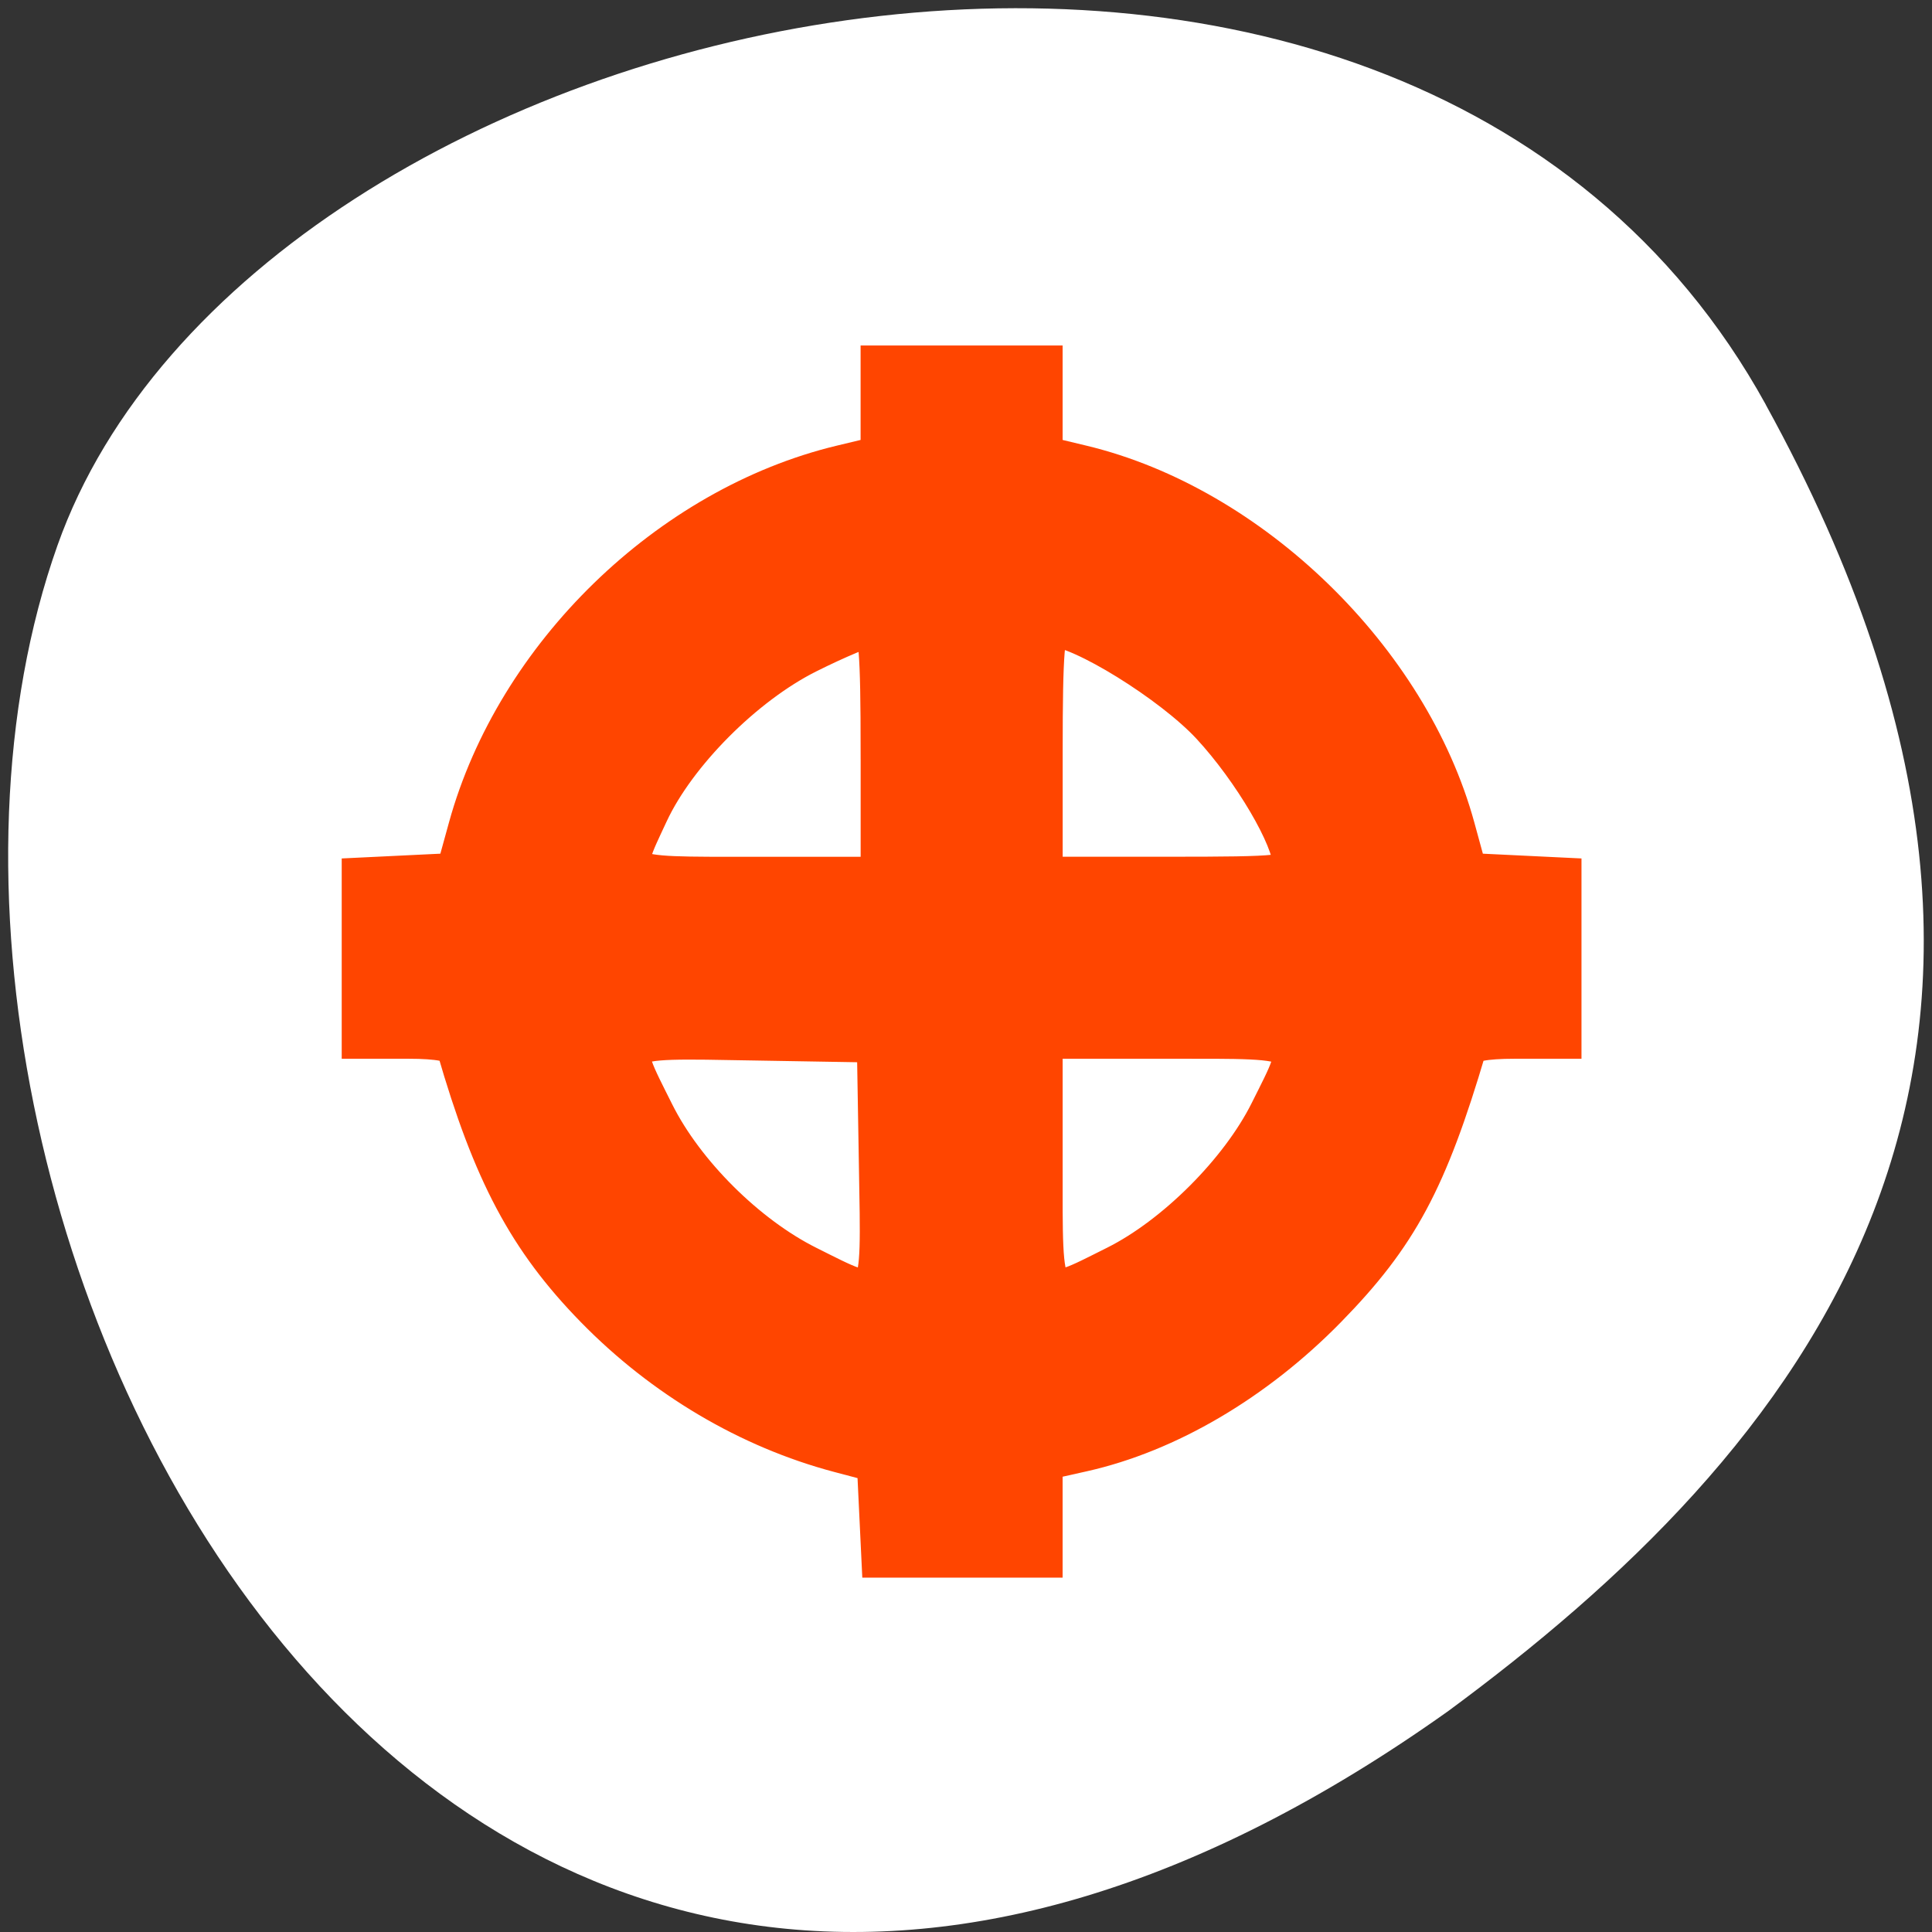 <svg xmlns="http://www.w3.org/2000/svg" viewBox="0 0 256 256"><rect x="0" y="0" width="256" height="256" fill="#333333" stroke="none"/><path d="m 260.02 66.64 c -48.541 -88.14 -200.63 -53.931 -226.36 18.64 -30.66 86.45 49.14 250.63 184.3 154.45 45.527 -33.585 90.6 -84.949 42.05 -173.09 z" transform="translate(-26.04 -13.02)" style="fill:#fff;color:#000"/><path transform="matrix(11.4 0 0 11.328 36.2 36.462)" d="M 7,1 V 2.09 A 6,6 0 0 0 2.086,7 H 1 V 9 H 2.09 A 6,6 0 0 0 7,13.914 V 15 H 9 V 13.91 A 6,6 0 0 0 13.914,9 H 15 V 7 H 13.91 A 6,6 0 0 0 9,2.086 V 1 H 7 z M 7,4.131 V 7 H 4.133 A 4,4 0 0 1 7,4.131 z M 9,4.133 A 4,4 0 0 1 11.869,7 H 9 V 4.133 z M 4.131,9 H 7 v 2.867 A 4,4 0 0 1 4.131,9 z M 9,9 h 2.867 A 4,4 0 0 1 9,11.869 V 9 z" style="opacity:0.5"/><path d="m 116.6 199.99 l -0.301 -6.289 l -5.056 -1.337 c -11.934 -3.157 -23.281 -9.873 -32.32 -19.13 -8.86 -9.08 -13.527 -17.852 -18.316 -34.448 -0.24 -0.831 -2.453 -1.264 -6.463 -1.264 h -6.098 v -10.568 v -10.568 l 6.22 -0.301 l 6.22 -0.301 l 1.672 -6.067 c 6.277 -22.782 26.575 -42.507 49.37 -47.975 l 5.273 -1.265 v -5.966 v -5.966 h 10.617 h 10.617 v 5.966 v 5.966 l 5.273 1.265 c 22.355 5.363 43.29 25.706 49.38 47.975 l 1.659 6.067 l 6.22 0.301 l 6.22 0.301 v 10.568 v 10.568 h -6.098 c -4.01 0 -6.226 0.434 -6.472 1.264 -5.192 17.581 -9.09 24.847 -18.499 34.458 -9.464 9.671 -21.06 16.489 -32.32 19.01 l -5.365 1.201 v 6.411 v 6.411 h -10.568 h -10.568 l -0.301 -6.289 z m -0.023 -45.53 l -0.278 -16.43 l -16.43 -0.278 c -19.09 -0.323 -18.54 -0.728 -13.263 9.833 3.969 7.943 12.266 16.205 20.312 20.225 10.363 5.179 9.981 5.707 9.659 -13.35 z m 31.349 13.349 c 7.878 -3.937 16.461 -12.519 20.398 -20.398 5.148 -10.301 5.716 -9.888 -13.602 -9.888 h -16.683 v 16.683 c 0 19.318 -0.413 18.75 9.888 13.602 z m -31.12 -68.2 c 0 -13.426 -0.27 -16.683 -1.381 -16.683 -0.759 0 -4.59 1.605 -8.512 3.568 -8.352 4.178 -17.403 13.266 -21.08 21.17 -4.178 8.973 -4.745 8.631 14.292 8.631 h 16.683 v -16.683 z m 54.6 14.86 c 0 -3.436 -5.323 -12.505 -10.833 -18.456 -5.172 -5.586 -17.295 -13.09 -21.15 -13.09 -1.111 0 -1.381 3.257 -1.381 16.683 v 16.683 h 16.683 c 15.404 0 16.683 -0.14 16.683 -1.824 z" style="fill:#ff4500;stroke:#ff4500;fill-rule:evenodd;stroke-width:5.535"/></svg>